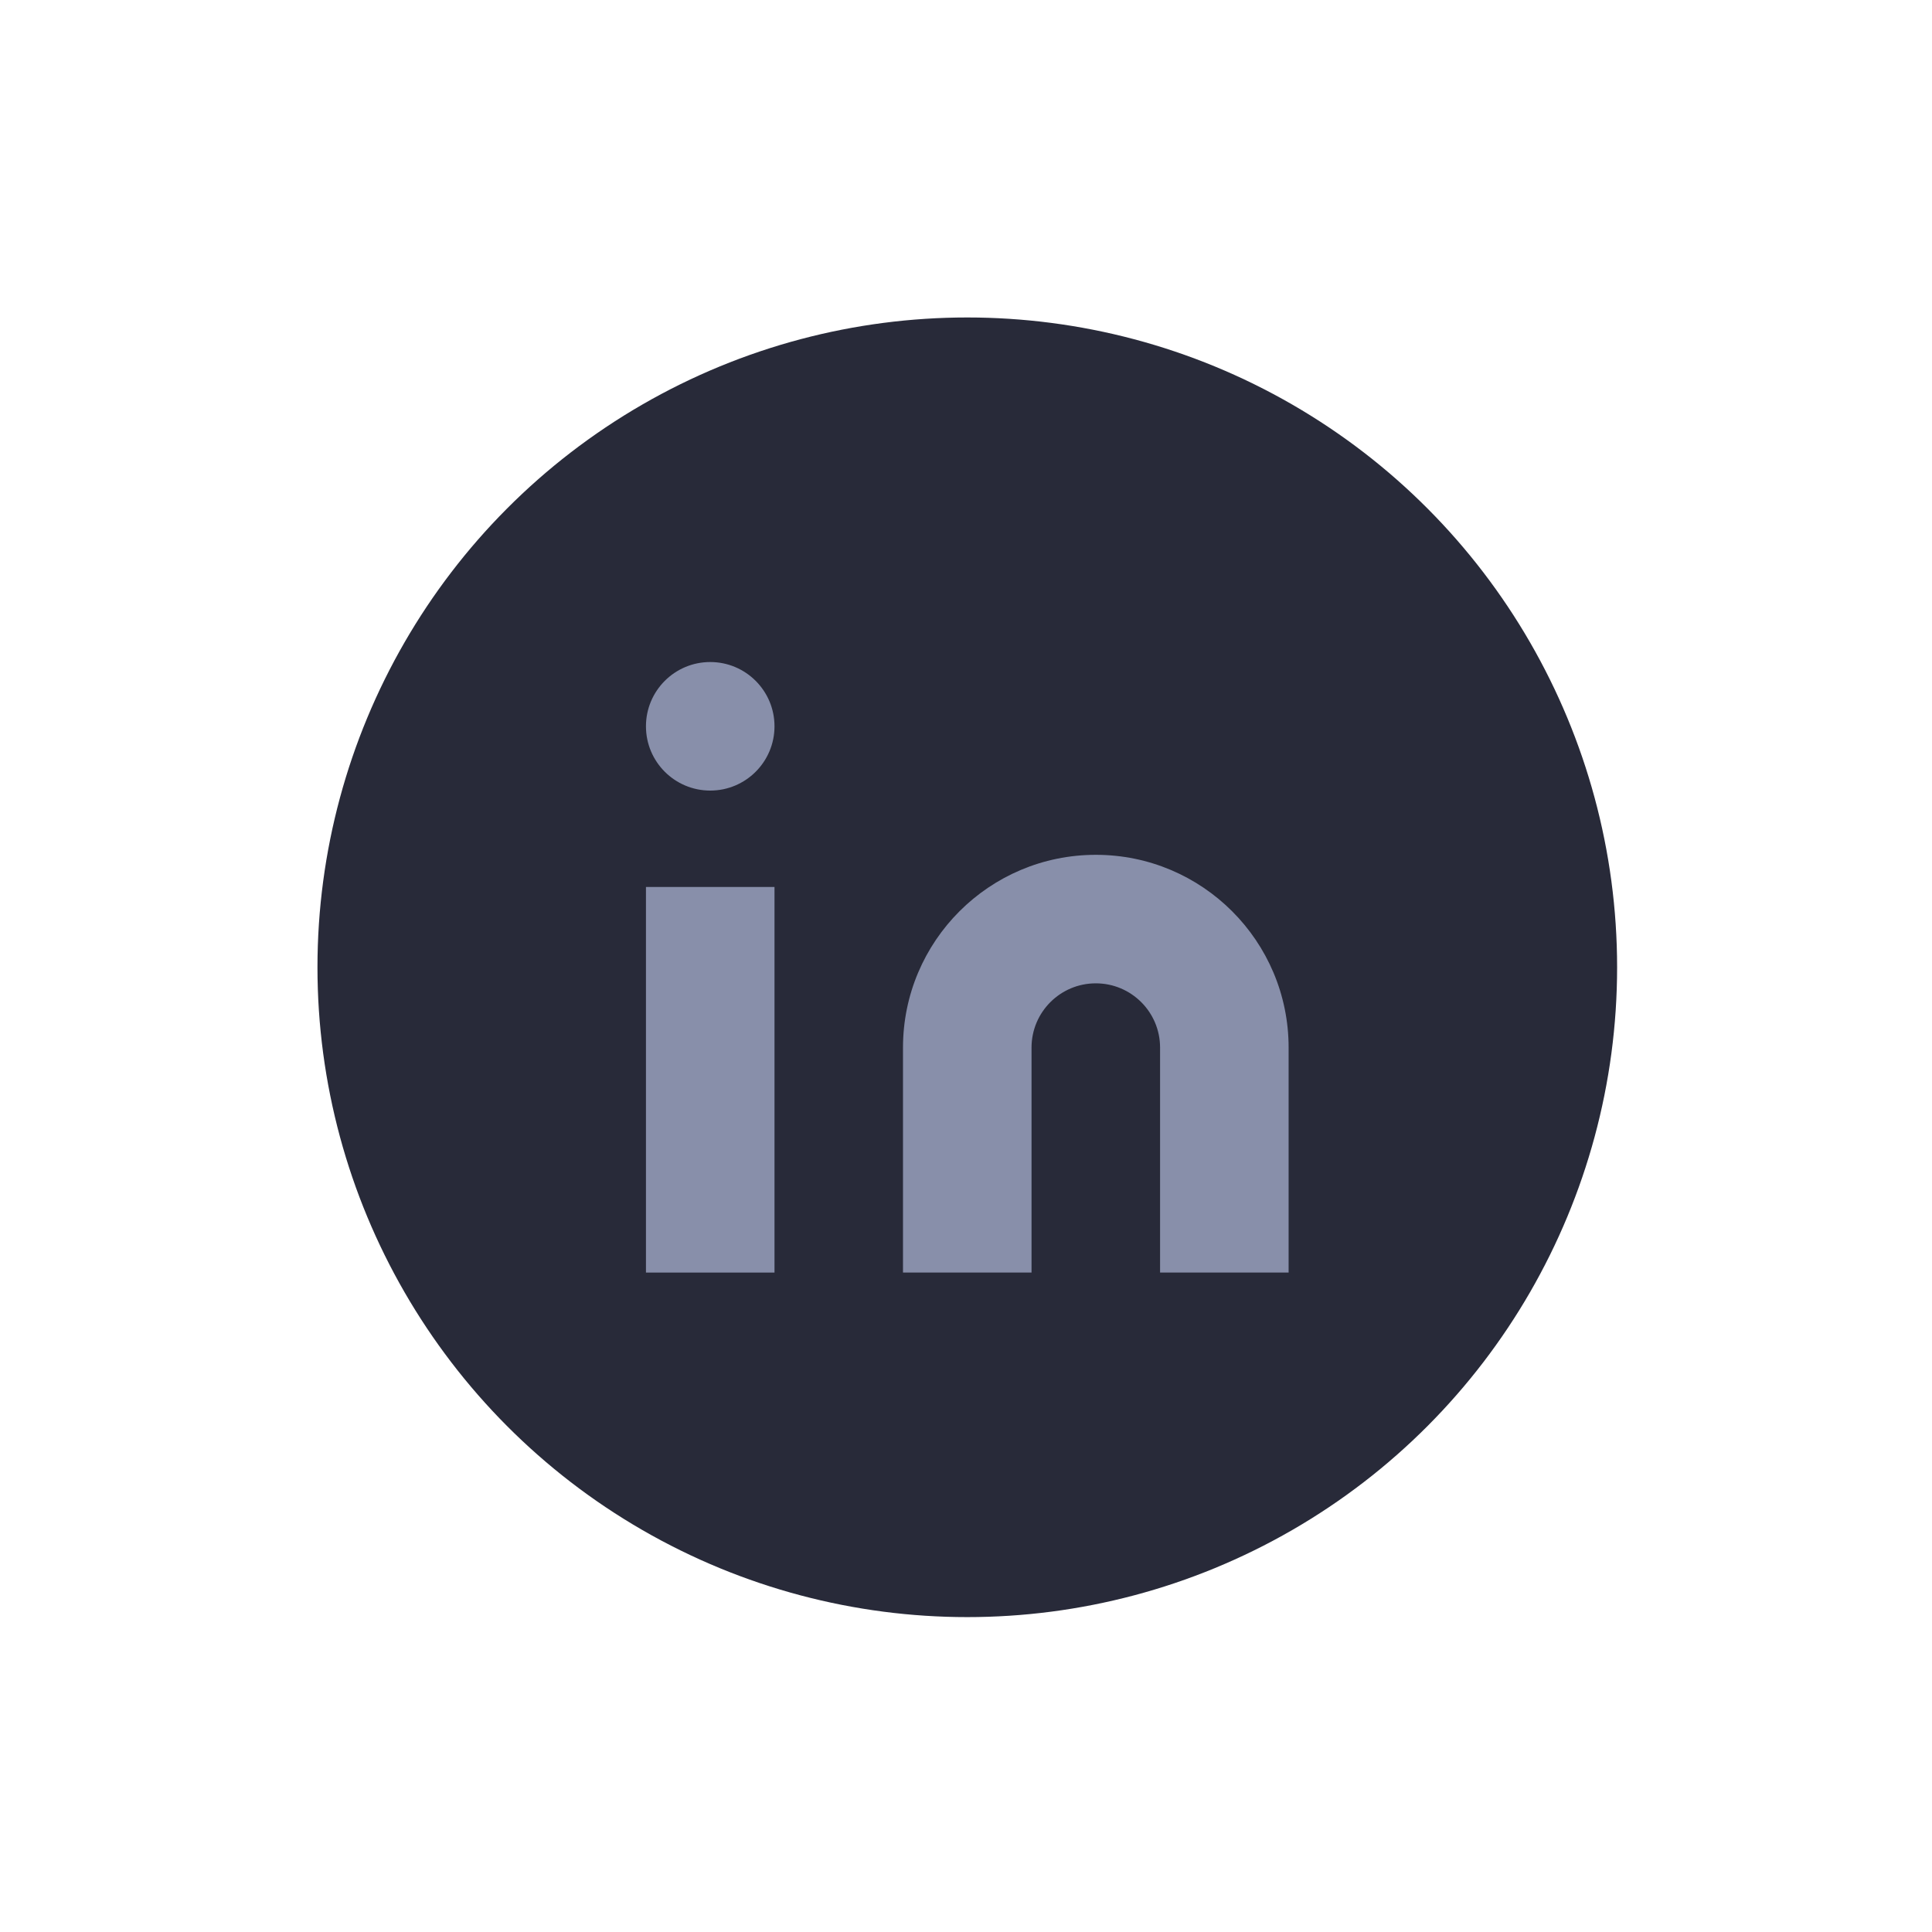 <?xml version="1.0" encoding="utf-8"?>
<!-- Generator: Adobe Illustrator 25.2.0, SVG Export Plug-In . SVG Version: 6.00 Build 0)  -->
<svg version="1.1" id="Layer_1" xmlns="http://www.w3.org/2000/svg" xmlns:xlink="http://www.w3.org/1999/xlink" x="0px" y="0px"
	 viewBox="0 0 750 750" style="enable-background:new 0 0 750 750;" xml:space="preserve">
<style type="text/css">
	.st0{fill:#282A39;}
	.st1{fill:#888FAA;}
</style>
<circle class="st0" cx="375.5" cy="375.5" r="252.26"/>
<g>
	<g>
		<path class="st1" d="M425.4,331.84c41.33,0,74.84,33.51,74.84,74.84V494h-49.9v-87.32c0-13.78-11.17-24.95-24.95-24.95
			c-13.78,0-24.95,11.17-24.95,24.95V494h-49.9v-87.32C350.55,365.35,384.06,331.84,425.4,331.84z"/>
		<rect x="250.76" y="344.32" class="st1" width="49.9" height="149.69"/>
		<circle class="st1" cx="275.71" cy="281.95" r="24.95"/>
	</g>
</g>
</svg>
